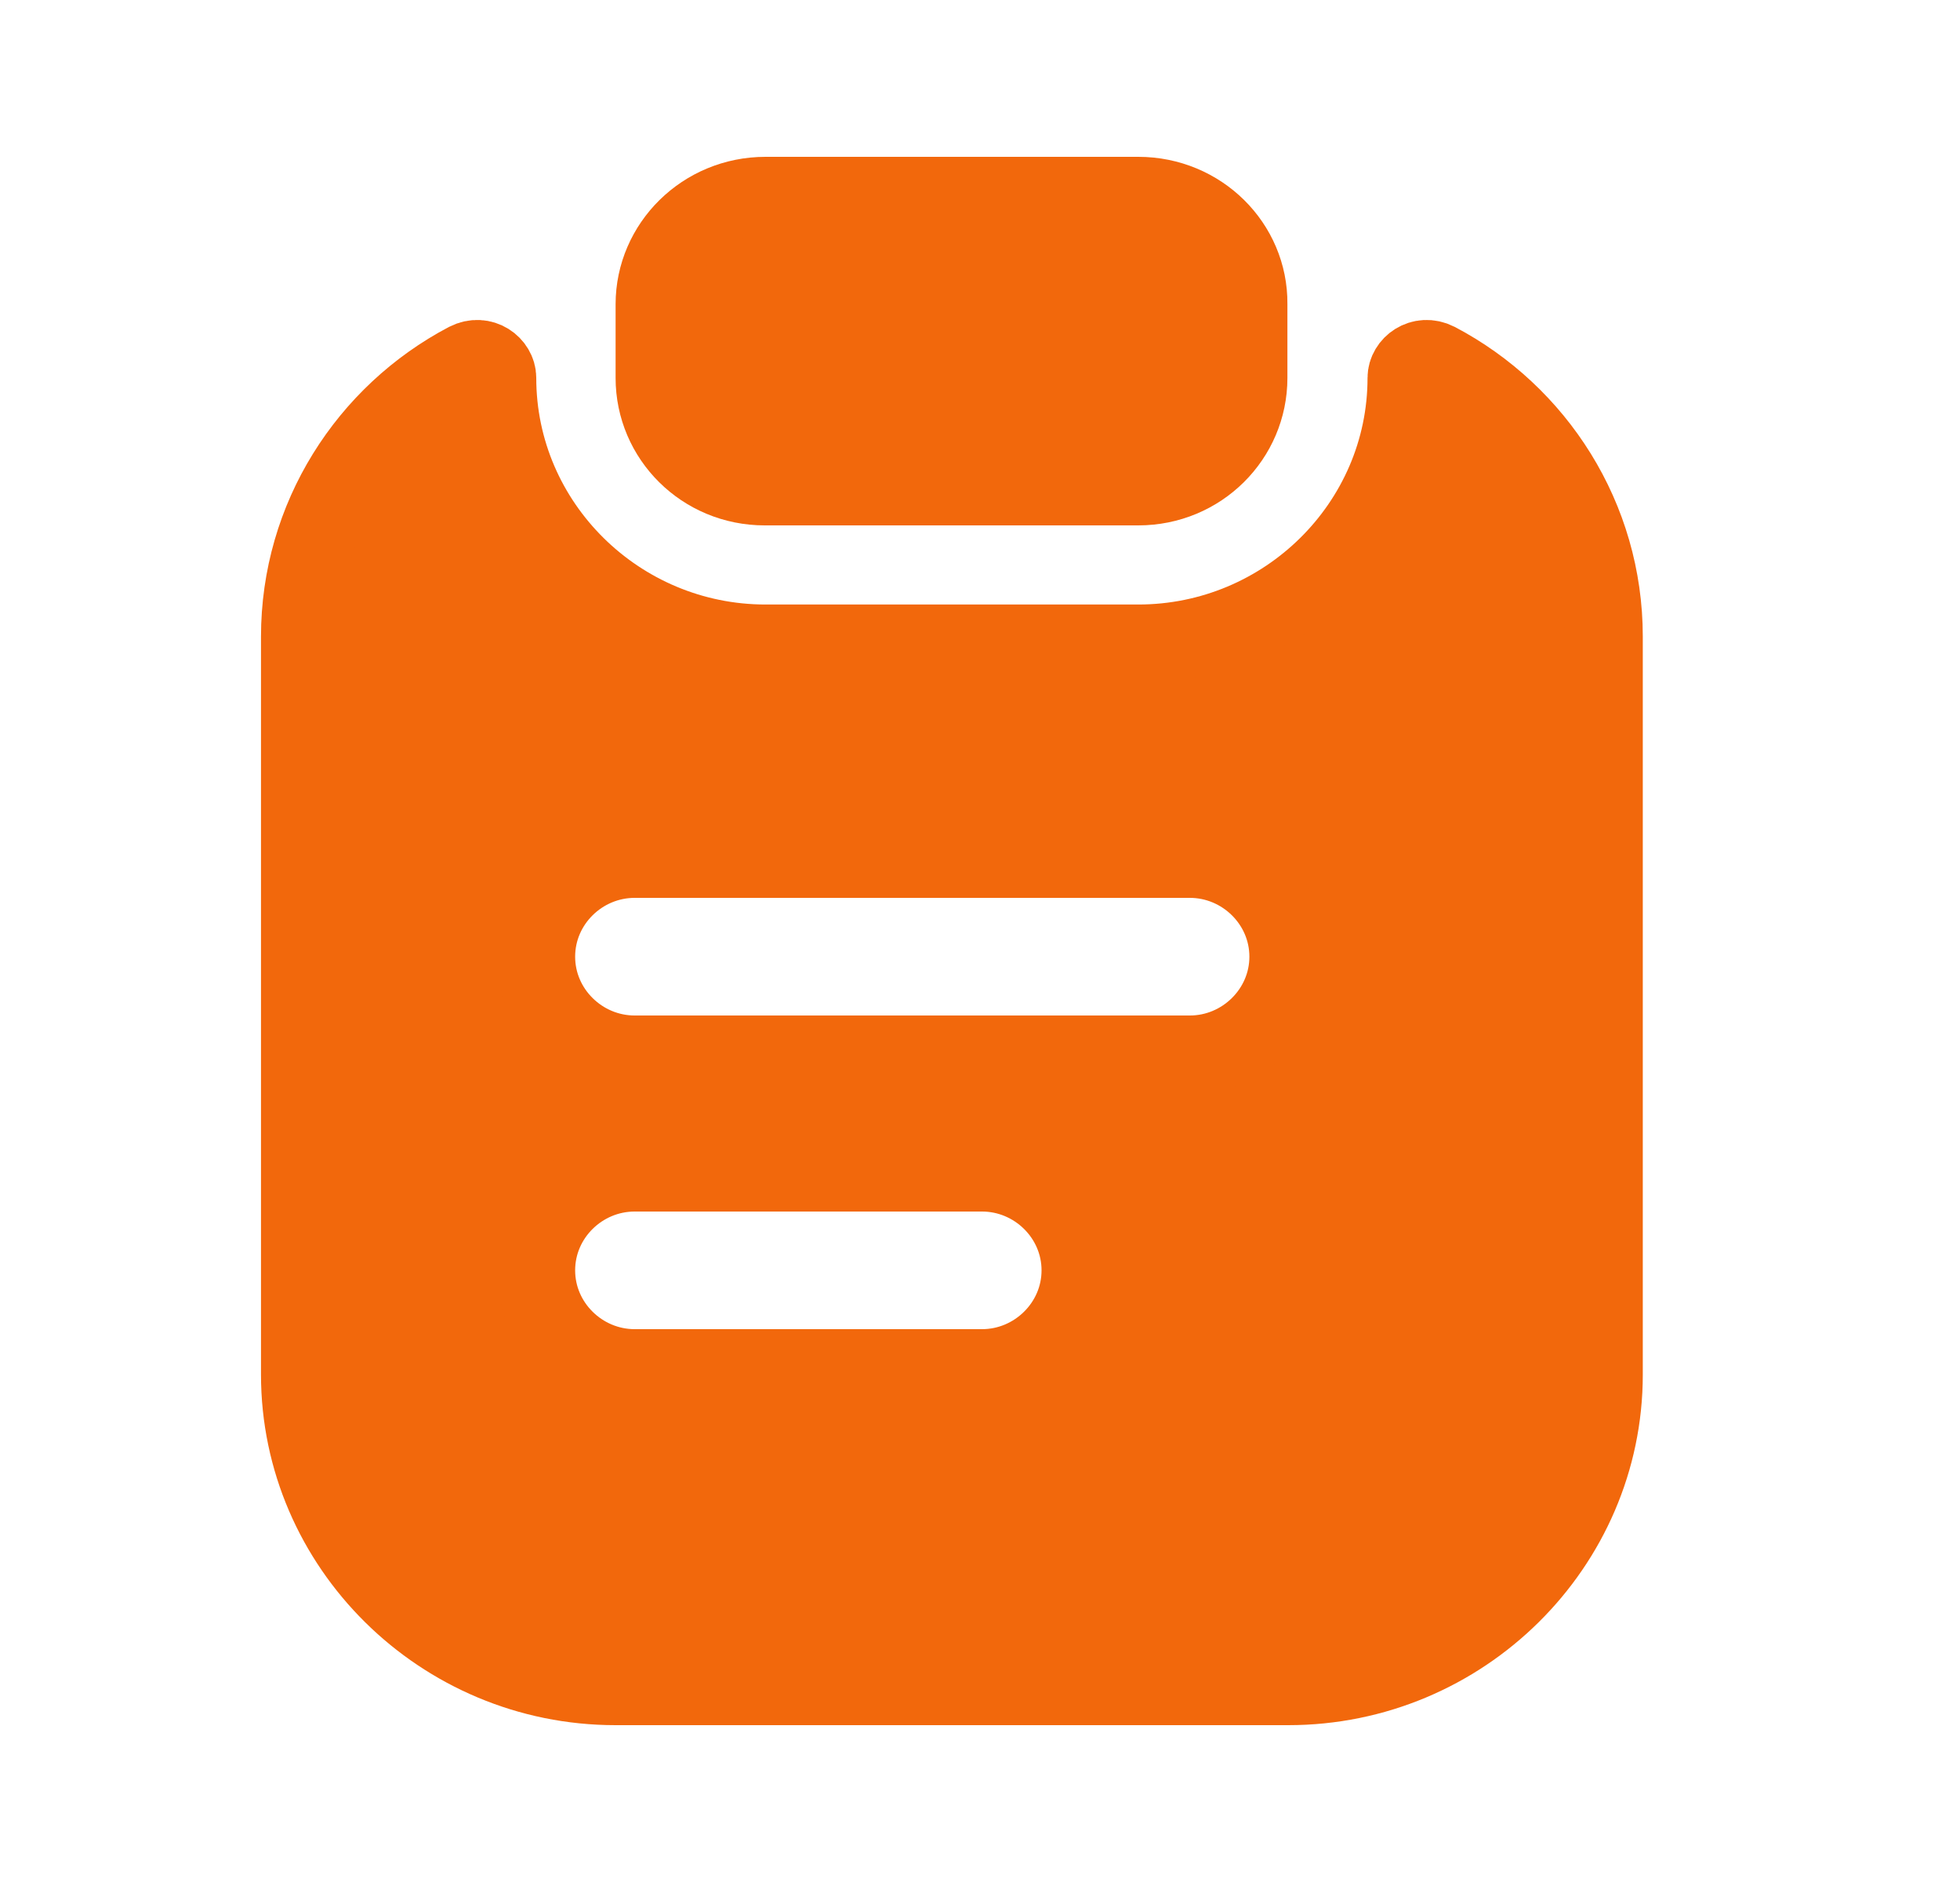 <svg width="25" height="24" viewBox="0 0 25 24" fill="none" xmlns="http://www.w3.org/2000/svg">
<g id="vuesax/bold/clipboard-text">
<g id="clipboard-text">
<path id="Vector" d="M15.921 3.875L15.921 3.875V3.88V4.82C15.921 5.578 15.301 6.2 14.519 6.2H9.754C8.972 6.2 8.352 5.578 8.352 4.82V3.88C8.352 3.125 8.979 2.5 9.764 2.5H14.519C15.305 2.5 15.928 3.125 15.921 3.875Z" fill="#F2680C" stroke="#F2680C"/>
<path id="Vector_2" d="M14.519 8.209C16.398 8.209 17.943 6.691 17.943 4.819C17.943 4.661 18.129 4.513 18.326 4.613C19.595 5.281 20.454 6.605 20.454 8.119V17.529C20.454 19.708 18.65 21.5 16.431 21.5H7.852C5.633 21.5 3.829 19.708 3.829 17.529V8.119C3.829 6.605 4.689 5.281 5.957 4.613C6.154 4.513 6.34 4.661 6.34 4.819C6.34 6.691 7.885 8.209 9.764 8.209H14.519ZM8.095 17.45H12.526C13.211 17.45 13.785 16.891 13.785 16.2C13.785 15.508 13.211 14.95 12.526 14.95H8.095C7.409 14.95 6.836 15.508 6.836 16.2C6.836 16.891 7.409 17.45 8.095 17.45ZM8.095 13.45H15.177C15.862 13.45 16.436 12.891 16.436 12.2C16.436 11.508 15.862 10.95 15.177 10.95H8.095C7.409 10.95 6.836 11.508 6.836 12.2C6.836 12.891 7.409 13.45 8.095 13.45Z" fill="#F2680C" stroke="#F2680C"/>
</g>
</g>
</svg>
